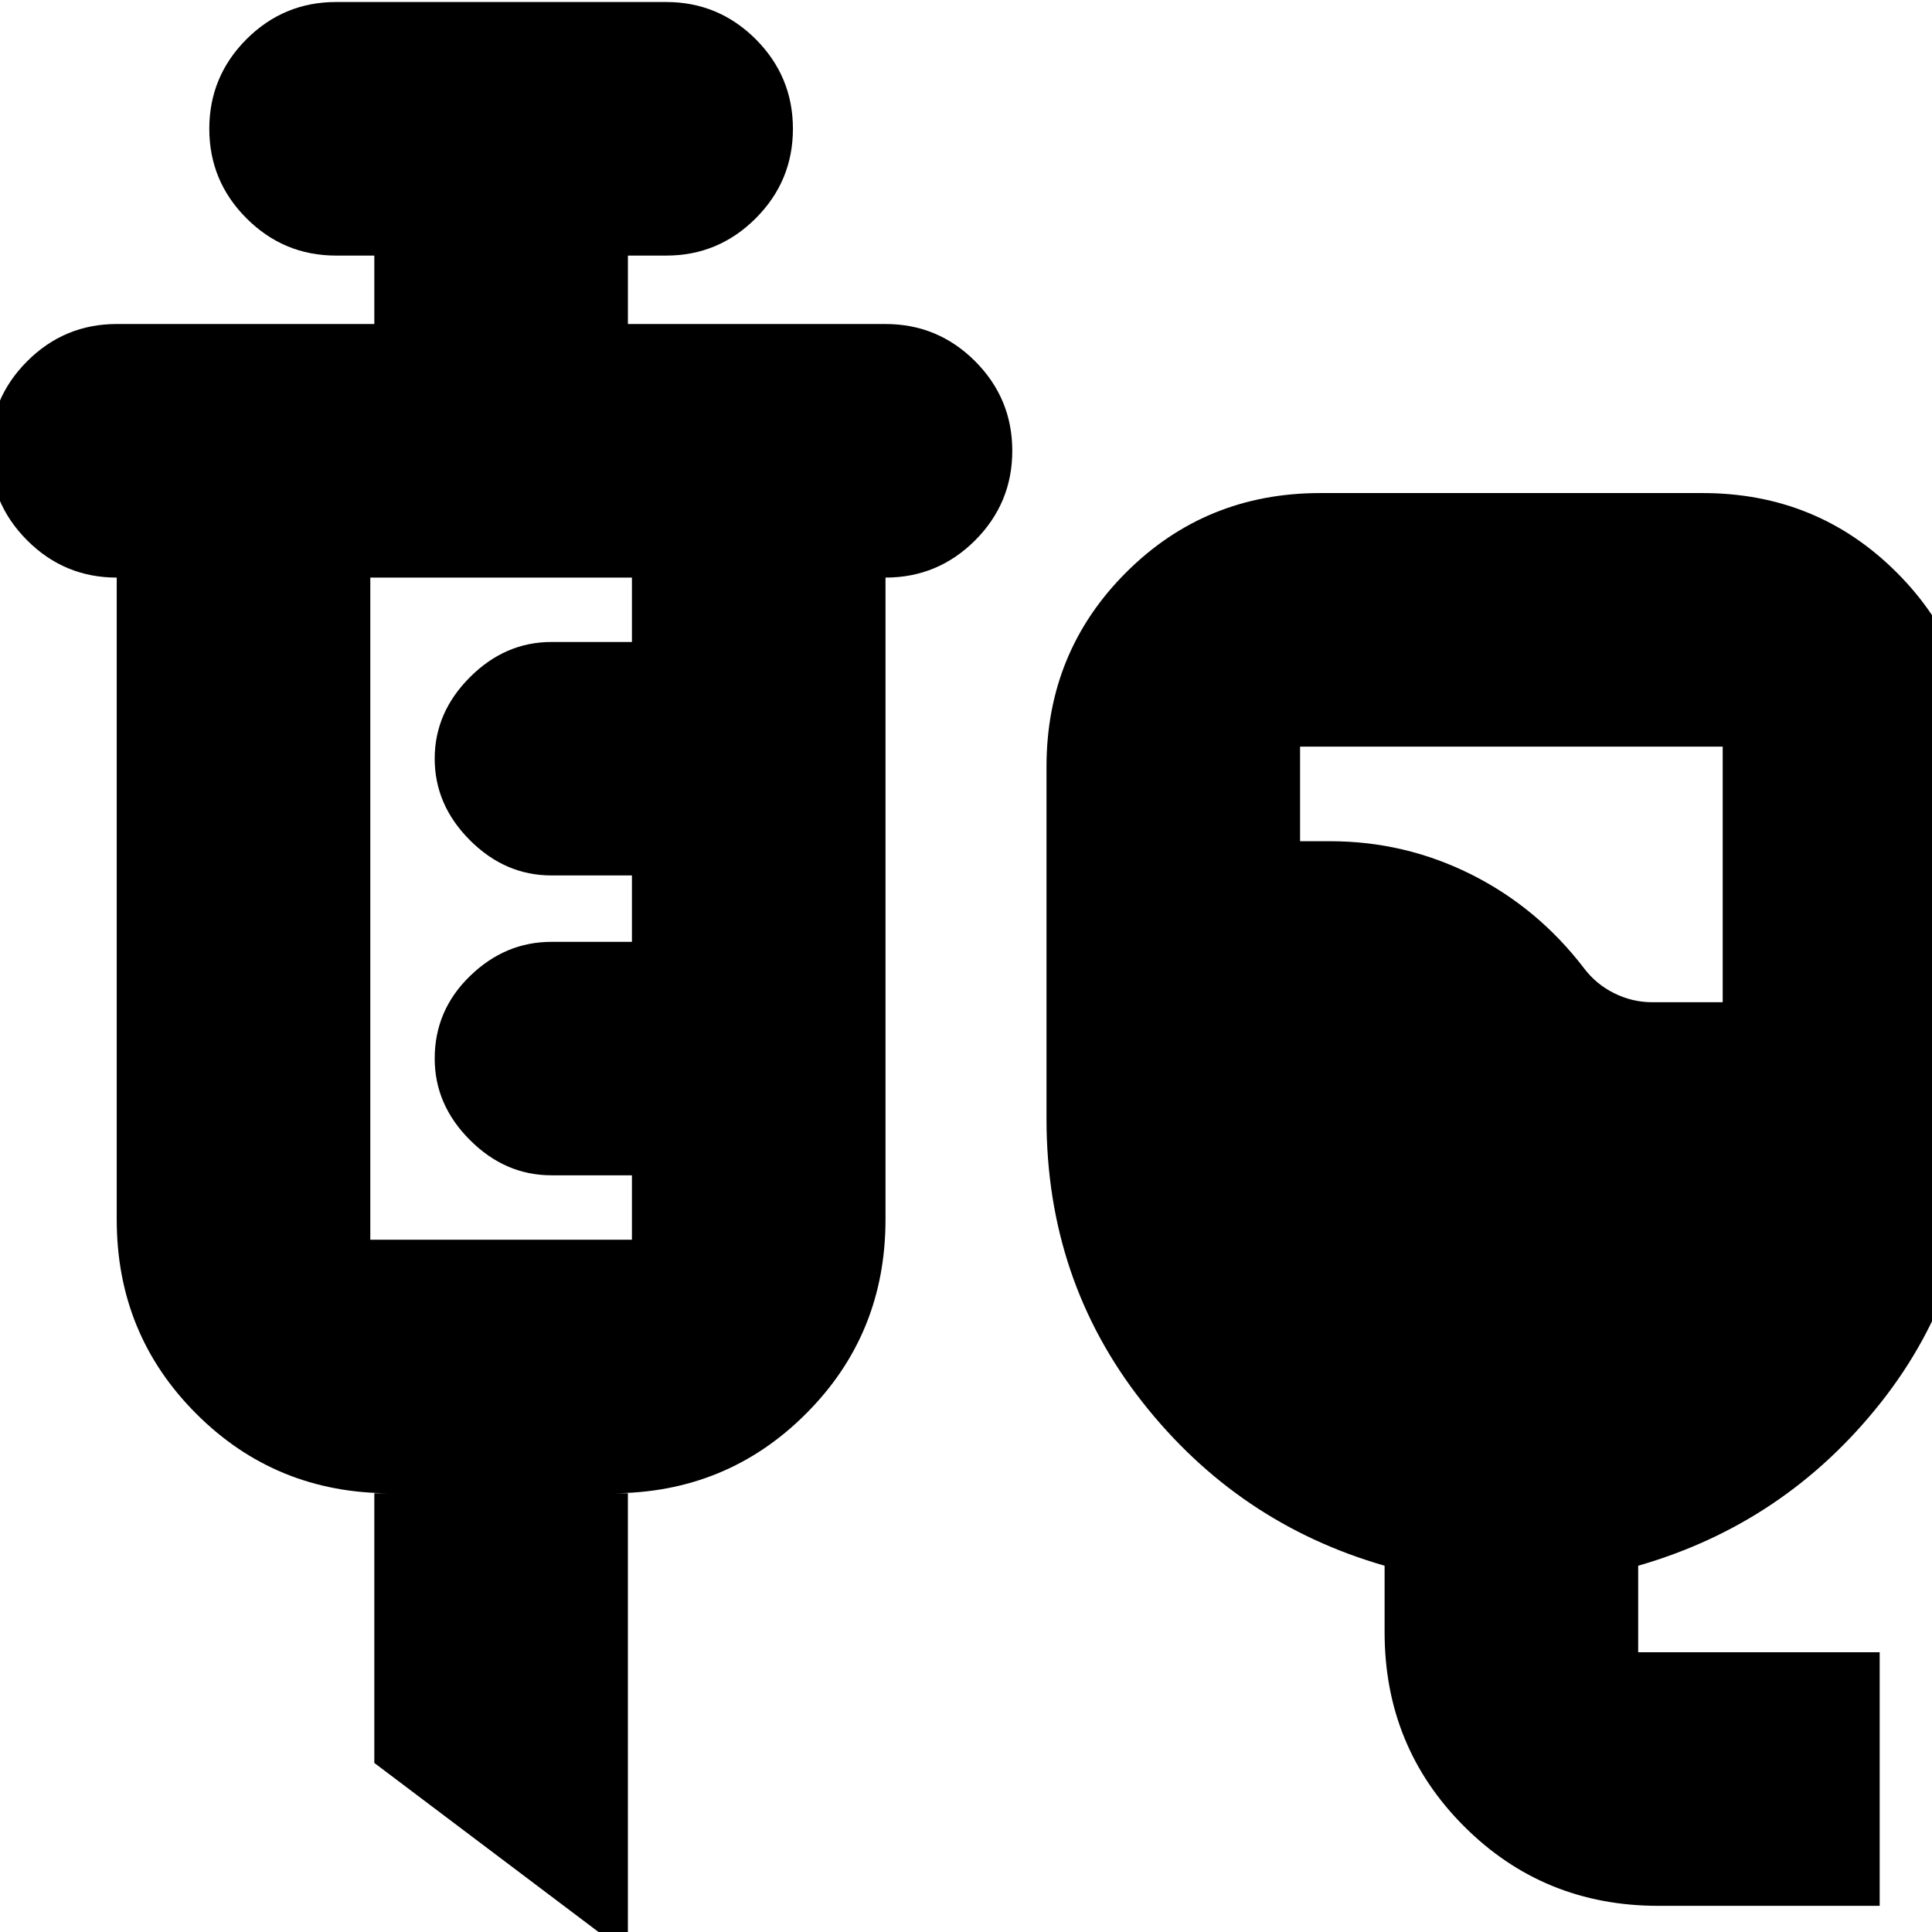 <svg xmlns="http://www.w3.org/2000/svg" height="24" width="24"><path d="M20.6 23.675q-1.425 0-2.412-.987-.988-.988-.988-2.413v-.825q-1.825-.525-3.012-2.037Q13 15.9 13 13.9V9.525q0-1.425.988-2.413.987-.987 2.412-.987h4.75q1.425 0 2.412.987.988.988.988 2.413V13.9q0 2.025-1.187 3.525-1.188 1.5-3.013 2.025v1.075h3v3.15Zm-.075-11.225h.875V9.275h-5.25v1.175h.375q.925 0 1.75.412.825.413 1.4 1.163.15.2.375.312.225.113.475.113ZM7.8 24.275 4.65 21.9v-3.35h.2q-1.425 0-2.412-.988-.988-.987-.988-2.412V7.175q-.65 0-1.112-.462Q-.125 6.25-.125 5.6q0-.65.463-1.113.462-.462 1.112-.462h3.2v-.85h-.475q-.65 0-1.113-.463Q2.6 2.25 2.6 1.6q0-.65.462-1.113.463-.462 1.113-.462h4.1q.65 0 1.113.462Q9.85.95 9.85 1.6q0 .65-.462 1.112-.463.463-1.113.463H7.8v.85H11q.65 0 1.113.462.462.463.462 1.113 0 .65-.462 1.113-.463.462-1.113.462v7.975q0 1.425-.988 2.412-.987.988-2.412.988h.2ZM4.6 15.4h3.25v-.8h-1q-.575 0-1.012-.438-.438-.437-.438-1.012 0-.6.438-1.025.437-.425 1.012-.425h1v-.825h-1q-.575 0-1.012-.437Q5.4 10 5.4 9.425t.438-1.013q.437-.437 1.012-.437h1v-.8H4.6V15.4Z"/></svg>